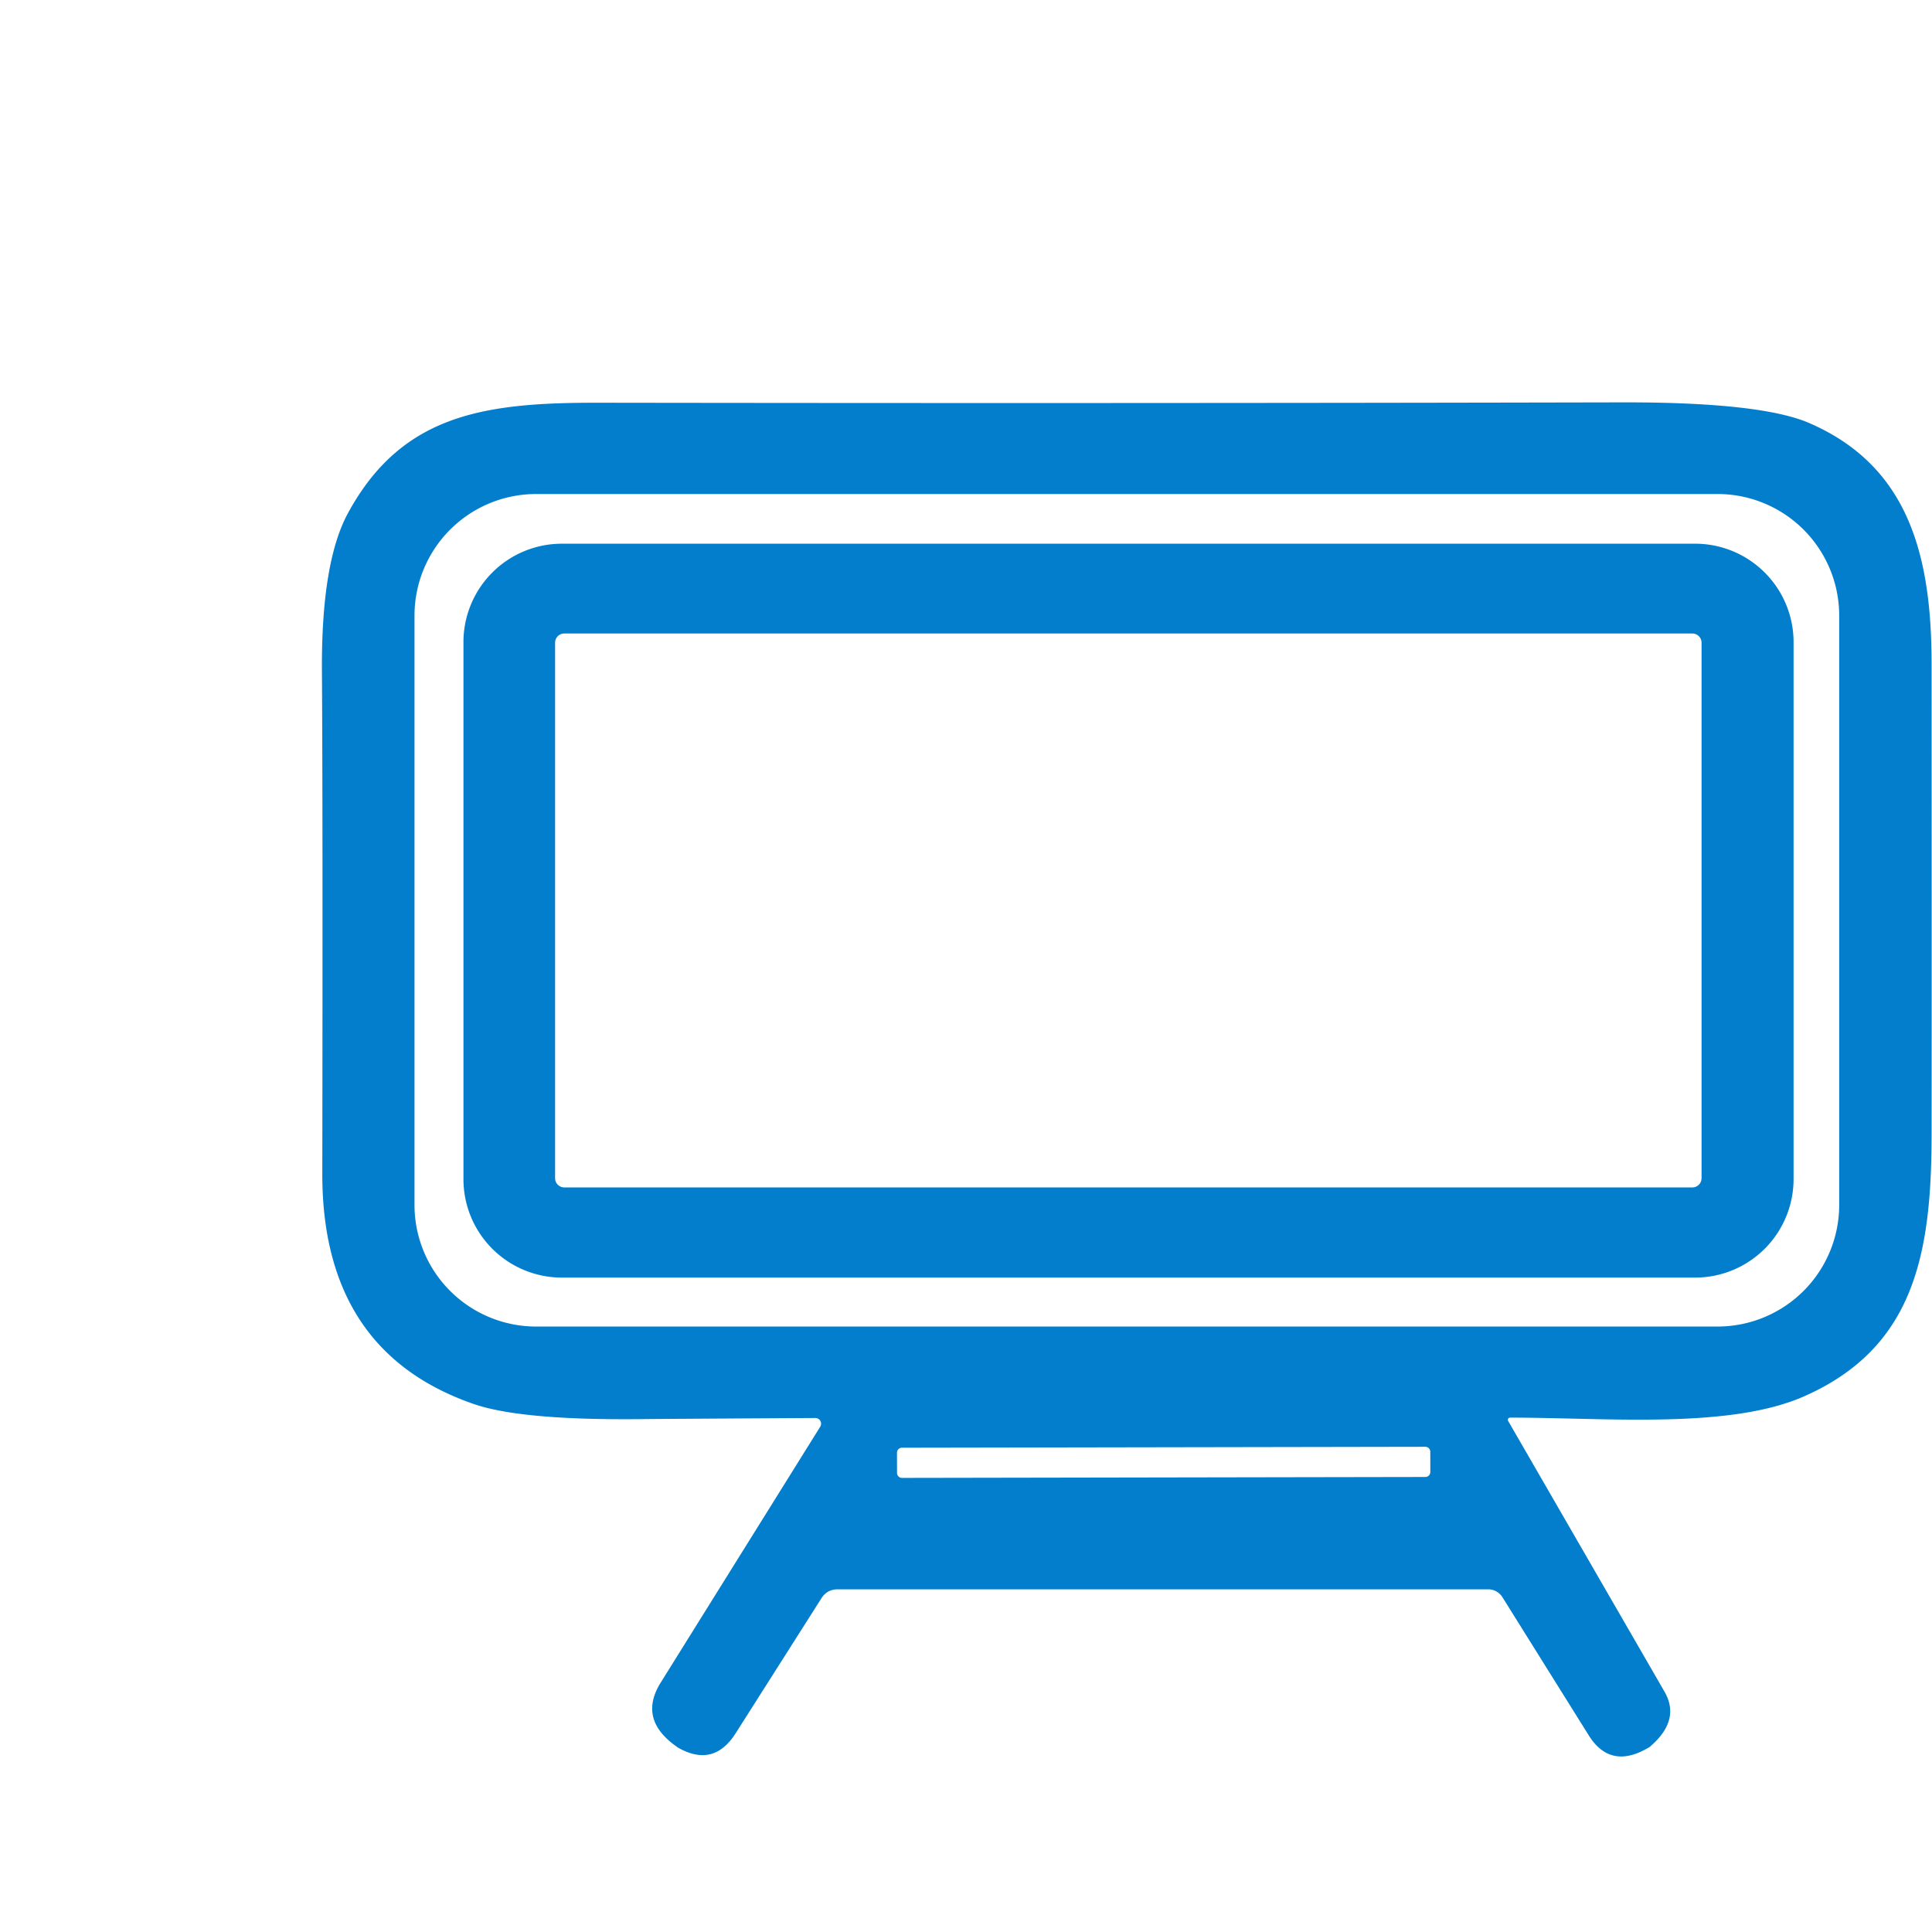 <svg xmlns="http://www.w3.org/2000/svg" viewBox="0 0 120 120" fill="#037ecc">
  <g transform="matrix(1.143,0,0,1.143,-15.94,-27.38)">
    <path d="M58.52 101.48a.31.31 0 0 0-.26-.47q-8.56.05-9.33.06-6.67.08-9.27-.83-8.21-2.86-8.2-12.5.03-20.24-.02-27.31-.04-5.94 1.43-8.62c2.98-5.45 7.57-5.99 13.81-5.97q27.69.04 55.36-.02 7.63-.02 10.26 1.14c5.37 2.35 6.61 7.19 6.61 13.09q.01 20.59 0 25.64c-.01 6.46-.97 11.51-6.92 14.14-4.07 1.8-10.76 1.16-15.99 1.16a.12.12 0 0 0-.1.18l8.49 14.7q.9 1.55-.76 2.98-.05.05-.08.06-2.09 1.25-3.28-.67l-4.68-7.49a.92.9 73.7 0 0-.77-.43H59.47q-.58 0-.89.49l-4.65 7.32q-1.21 1.91-3.16.78-.02-.02-.08-.06-2.09-1.48-.83-3.48zm55.37-44.07a6.61 6.61 0 0 0-6.61-6.61h-64.2a6.61 6.61 0 0 0-6.61 6.61v32.02a6.61 6.61 0 0 0 6.61 6.61h64.2a6.61 6.61 0 0 0 6.61-6.61zm-22.221 45.435a.27.27 0 0 0-.27-.27l-28.44.05a.27.27 0 0 0-.27.27l.002 1.1a.27.27 0 0 0 .27.27l28.44-.05a.27.27 0 0 0 .27-.27z"></path>
    <path d="M111.41 88.03a5.35 5.35 0 0 1-5.35 5.35H44.48a5.35 5.35 0 0 1-5.35-5.35V58.85a5.35 5.35 0 0 1 5.35-5.35h61.58a5.35 5.35 0 0 1 5.35 5.35zm-5-29.15a.5.5 0 0 0-.5-.5h-61.3a.5.5 0 0 0-.5.5v29.1a.5.5 0 0 0 .5.5h61.3a.5.5 0 0 0 .5-.5z"></path>
  </g>
</svg>